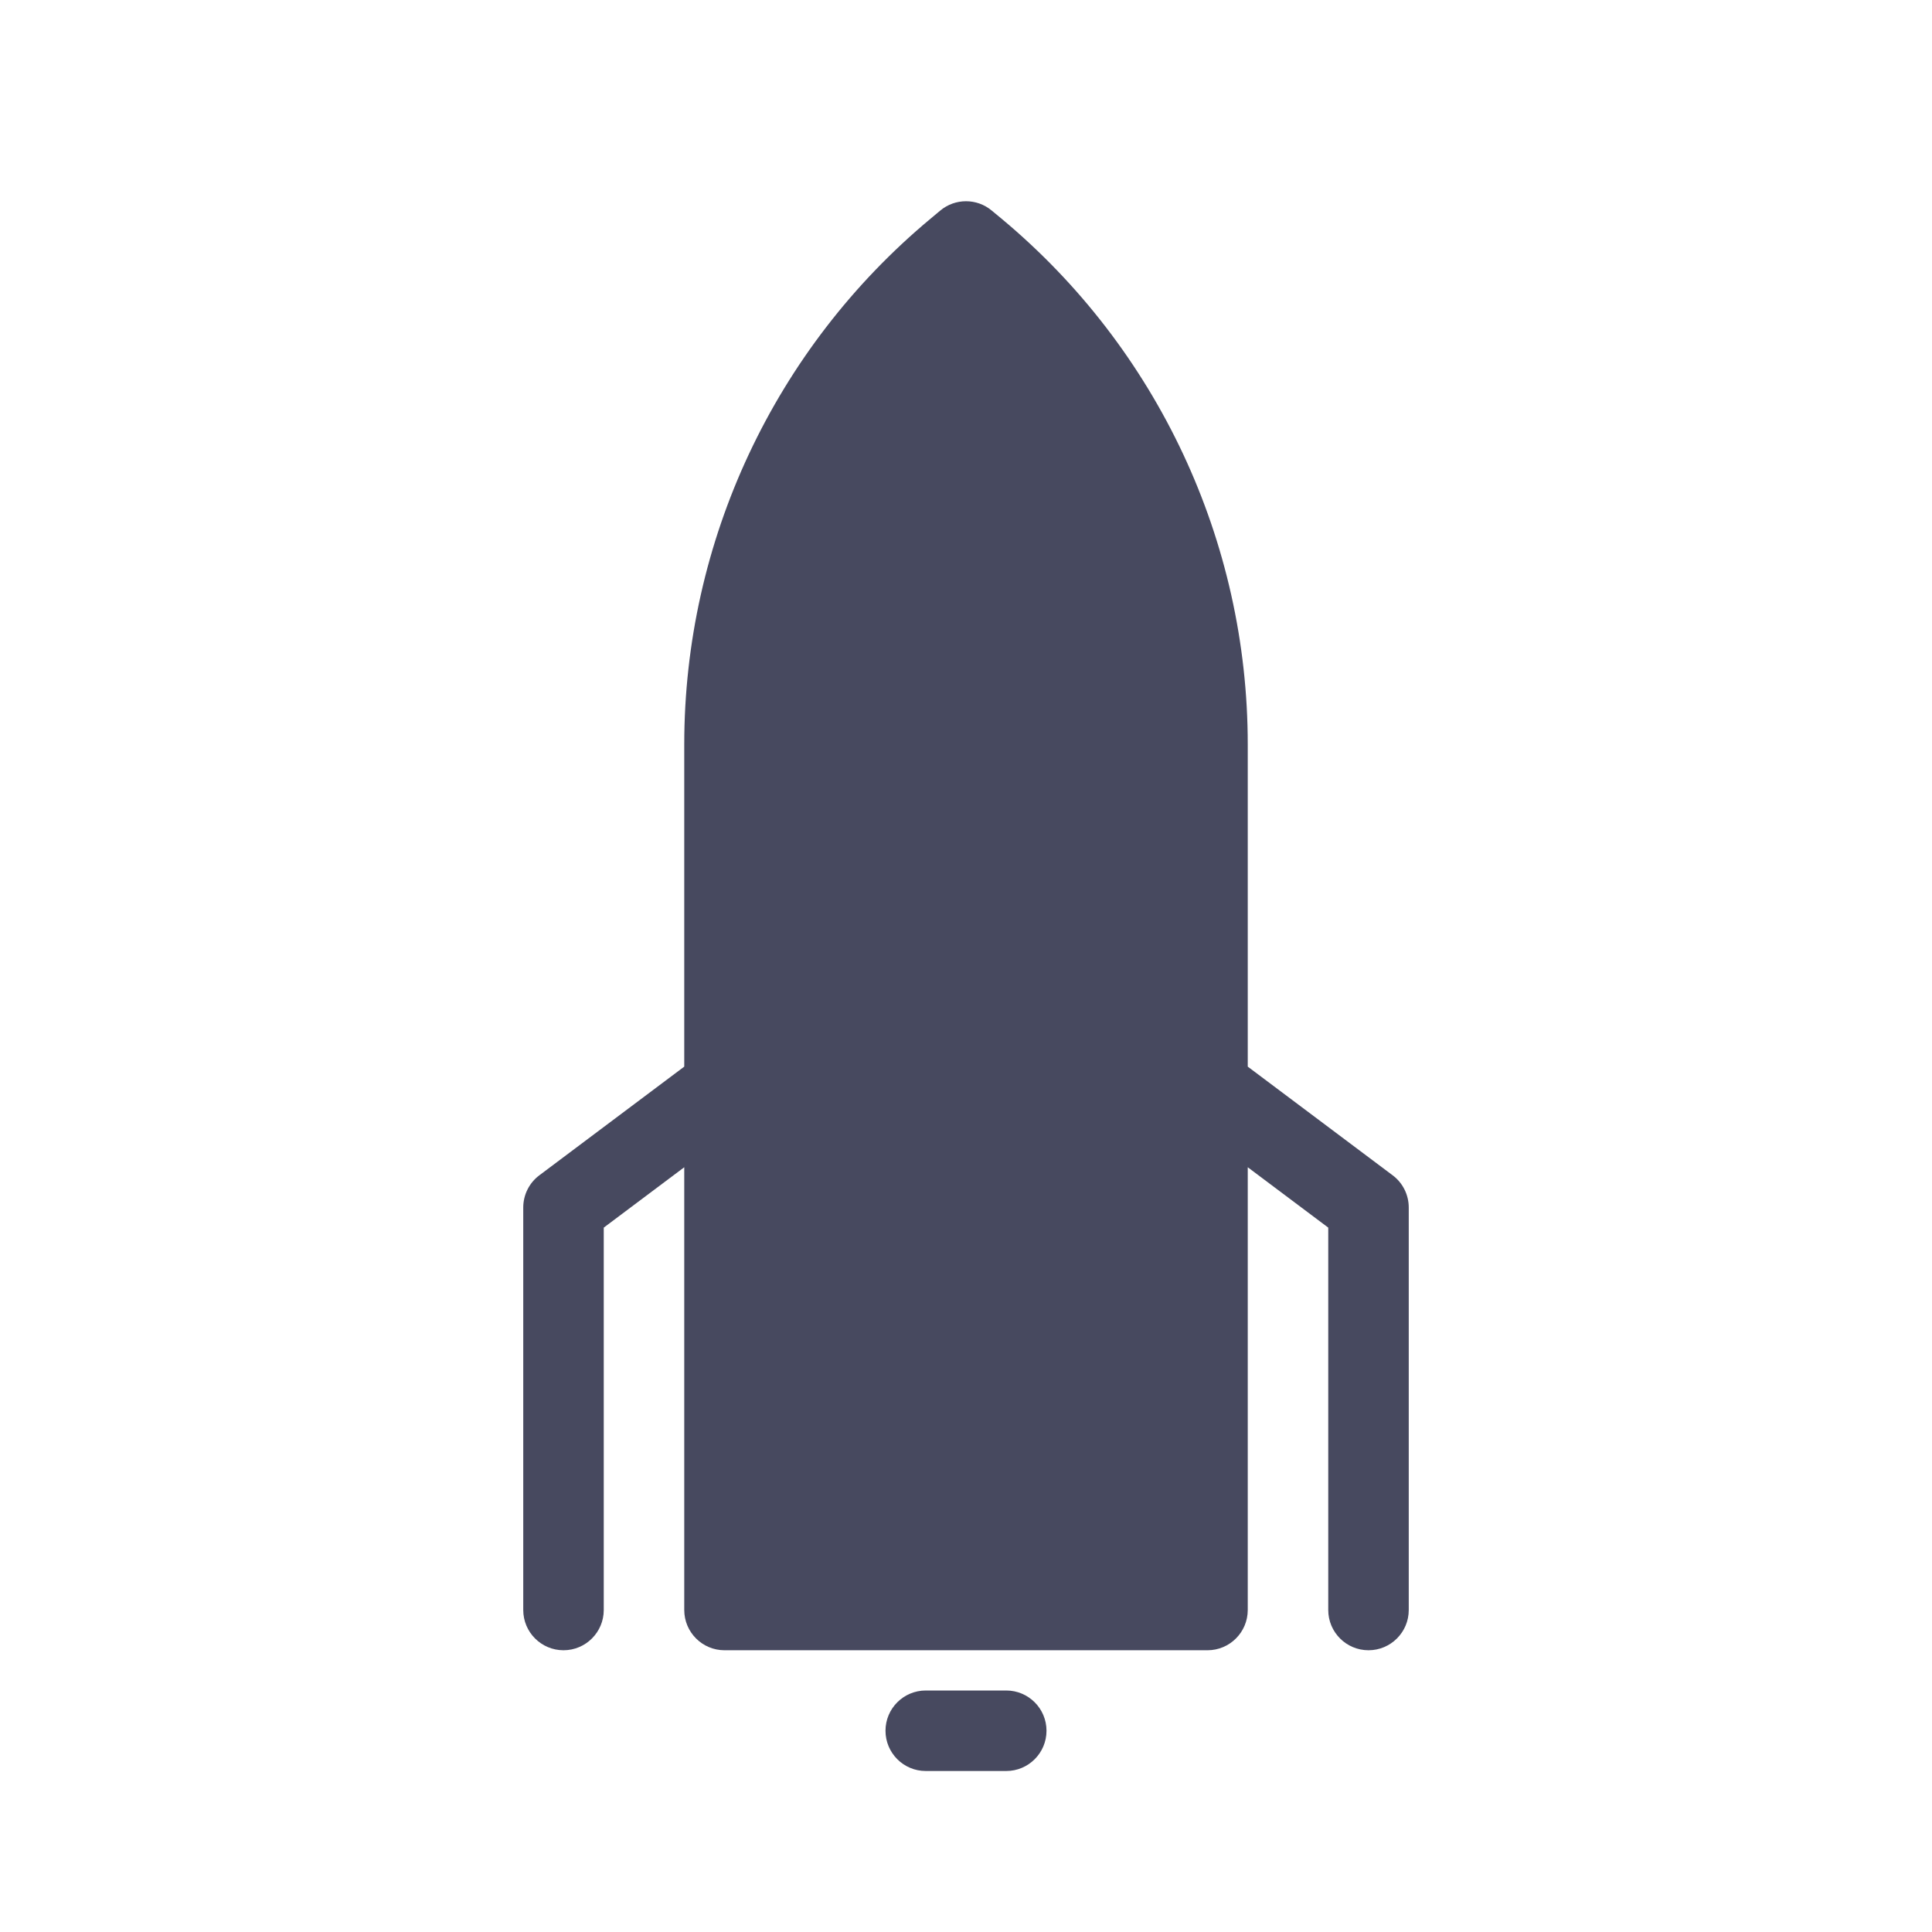 <svg width="24" height="24" viewBox="0 0 24 24" fill="none" xmlns="http://www.w3.org/2000/svg">
<path fill-rule="evenodd" clip-rule="evenodd" d="M11 21.5C11 21.224 11.224 21 11.5 21H12.5C12.776 21 13 21.224 13 21.5C13 21.776 12.776 22 12.5 22H11.5C11.224 22 11 21.776 11 21.5Z" fill="#47495F"/>
<path d="M12.32 2.616C12.135 2.461 11.865 2.461 11.68 2.616L11.559 2.717C9.621 4.332 8.5 6.724 8.5 9.247V13.25L6.7 14.6C6.574 14.694 6.5 14.843 6.5 15V20C6.5 20.276 6.724 20.5 7 20.5C7.276 20.5 7.5 20.276 7.5 20V15.25L8.5 14.5V20C8.5 20.276 8.724 20.5 9 20.5H15C15.276 20.5 15.5 20.276 15.5 20V14.5L16.5 15.25V20C16.5 20.276 16.724 20.5 17 20.5C17.276 20.5 17.5 20.276 17.5 20V15C17.5 14.843 17.426 14.694 17.3 14.6L15.5 13.25V9.247C15.5 6.724 14.38 4.332 12.442 2.717L12.32 2.616Z" fill="#47495F"/>
</svg>
